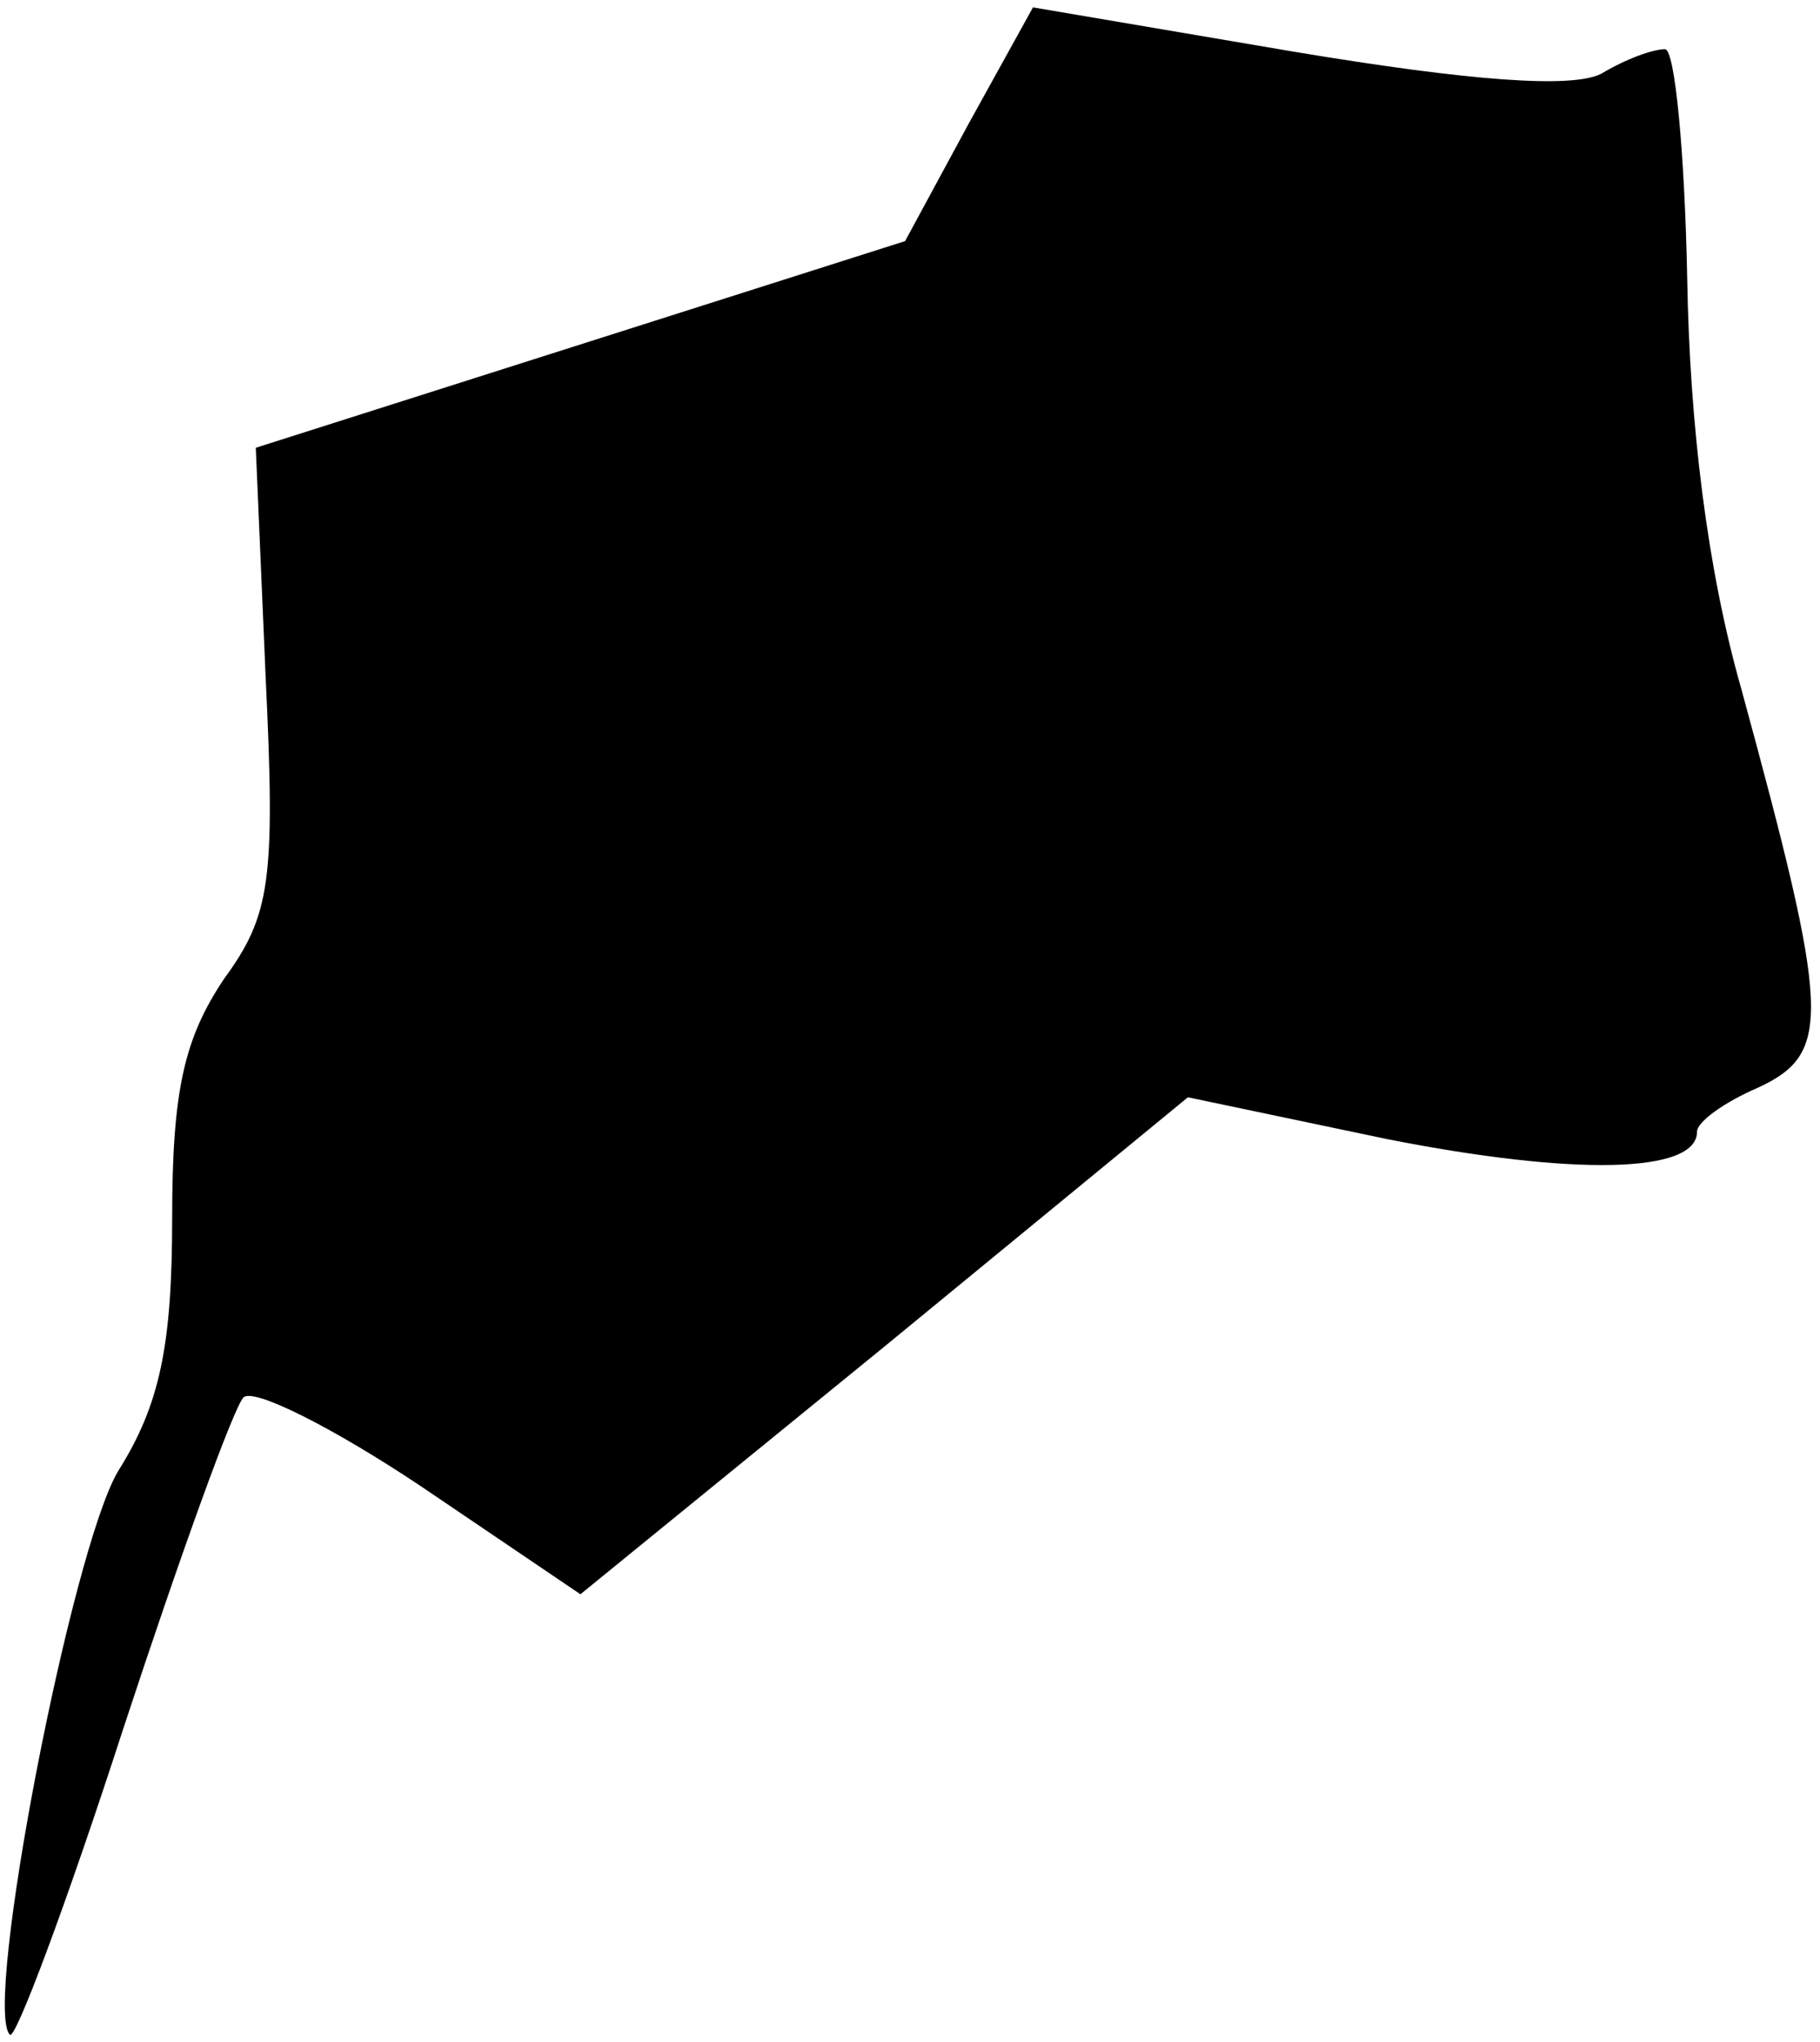 <?xml version="1.0" standalone="no"?>
<!DOCTYPE svg PUBLIC "-//W3C//DTD SVG 20010904//EN"
 "http://www.w3.org/TR/2001/REC-SVG-20010904/DTD/svg10.dtd">
<svg version="1.0" xmlns="http://www.w3.org/2000/svg"
 width="74pt" height="83pt" viewBox="0 0 74 83"
 preserveAspectRatio="xMidYMid meet">
<g transform="translate(0,83) scale(0.1,-0.1)"
fill="#000000" stroke="none">
<path fill="#000000" stroke="none" d="M394 780 l-26 -48 -132 -42 -132 -42 4
-93 c4 -83 2 -97 -17 -123 -16 -24 -21 -45 -21 -97 0 -52 -5 -76 -22 -103 -19
-32 -55 -218 -44 -229 2 -3 23 53 46 124 23 70 45 131 49 135 4 4 36 -12 72
-36 l65 -44 124 101 123 101 81 -17 c76 -15 126 -14 126 3 0 4 11 12 25 18 30
14 29 30 -7 162 -14 49 -21 108 -22 167 -1 51 -5 93 -9 93 -5 0 -16 -4 -26
-10 -12 -6 -53 -3 -125 9 l-106 18 -26 -47z"/>
</g>
</svg>

